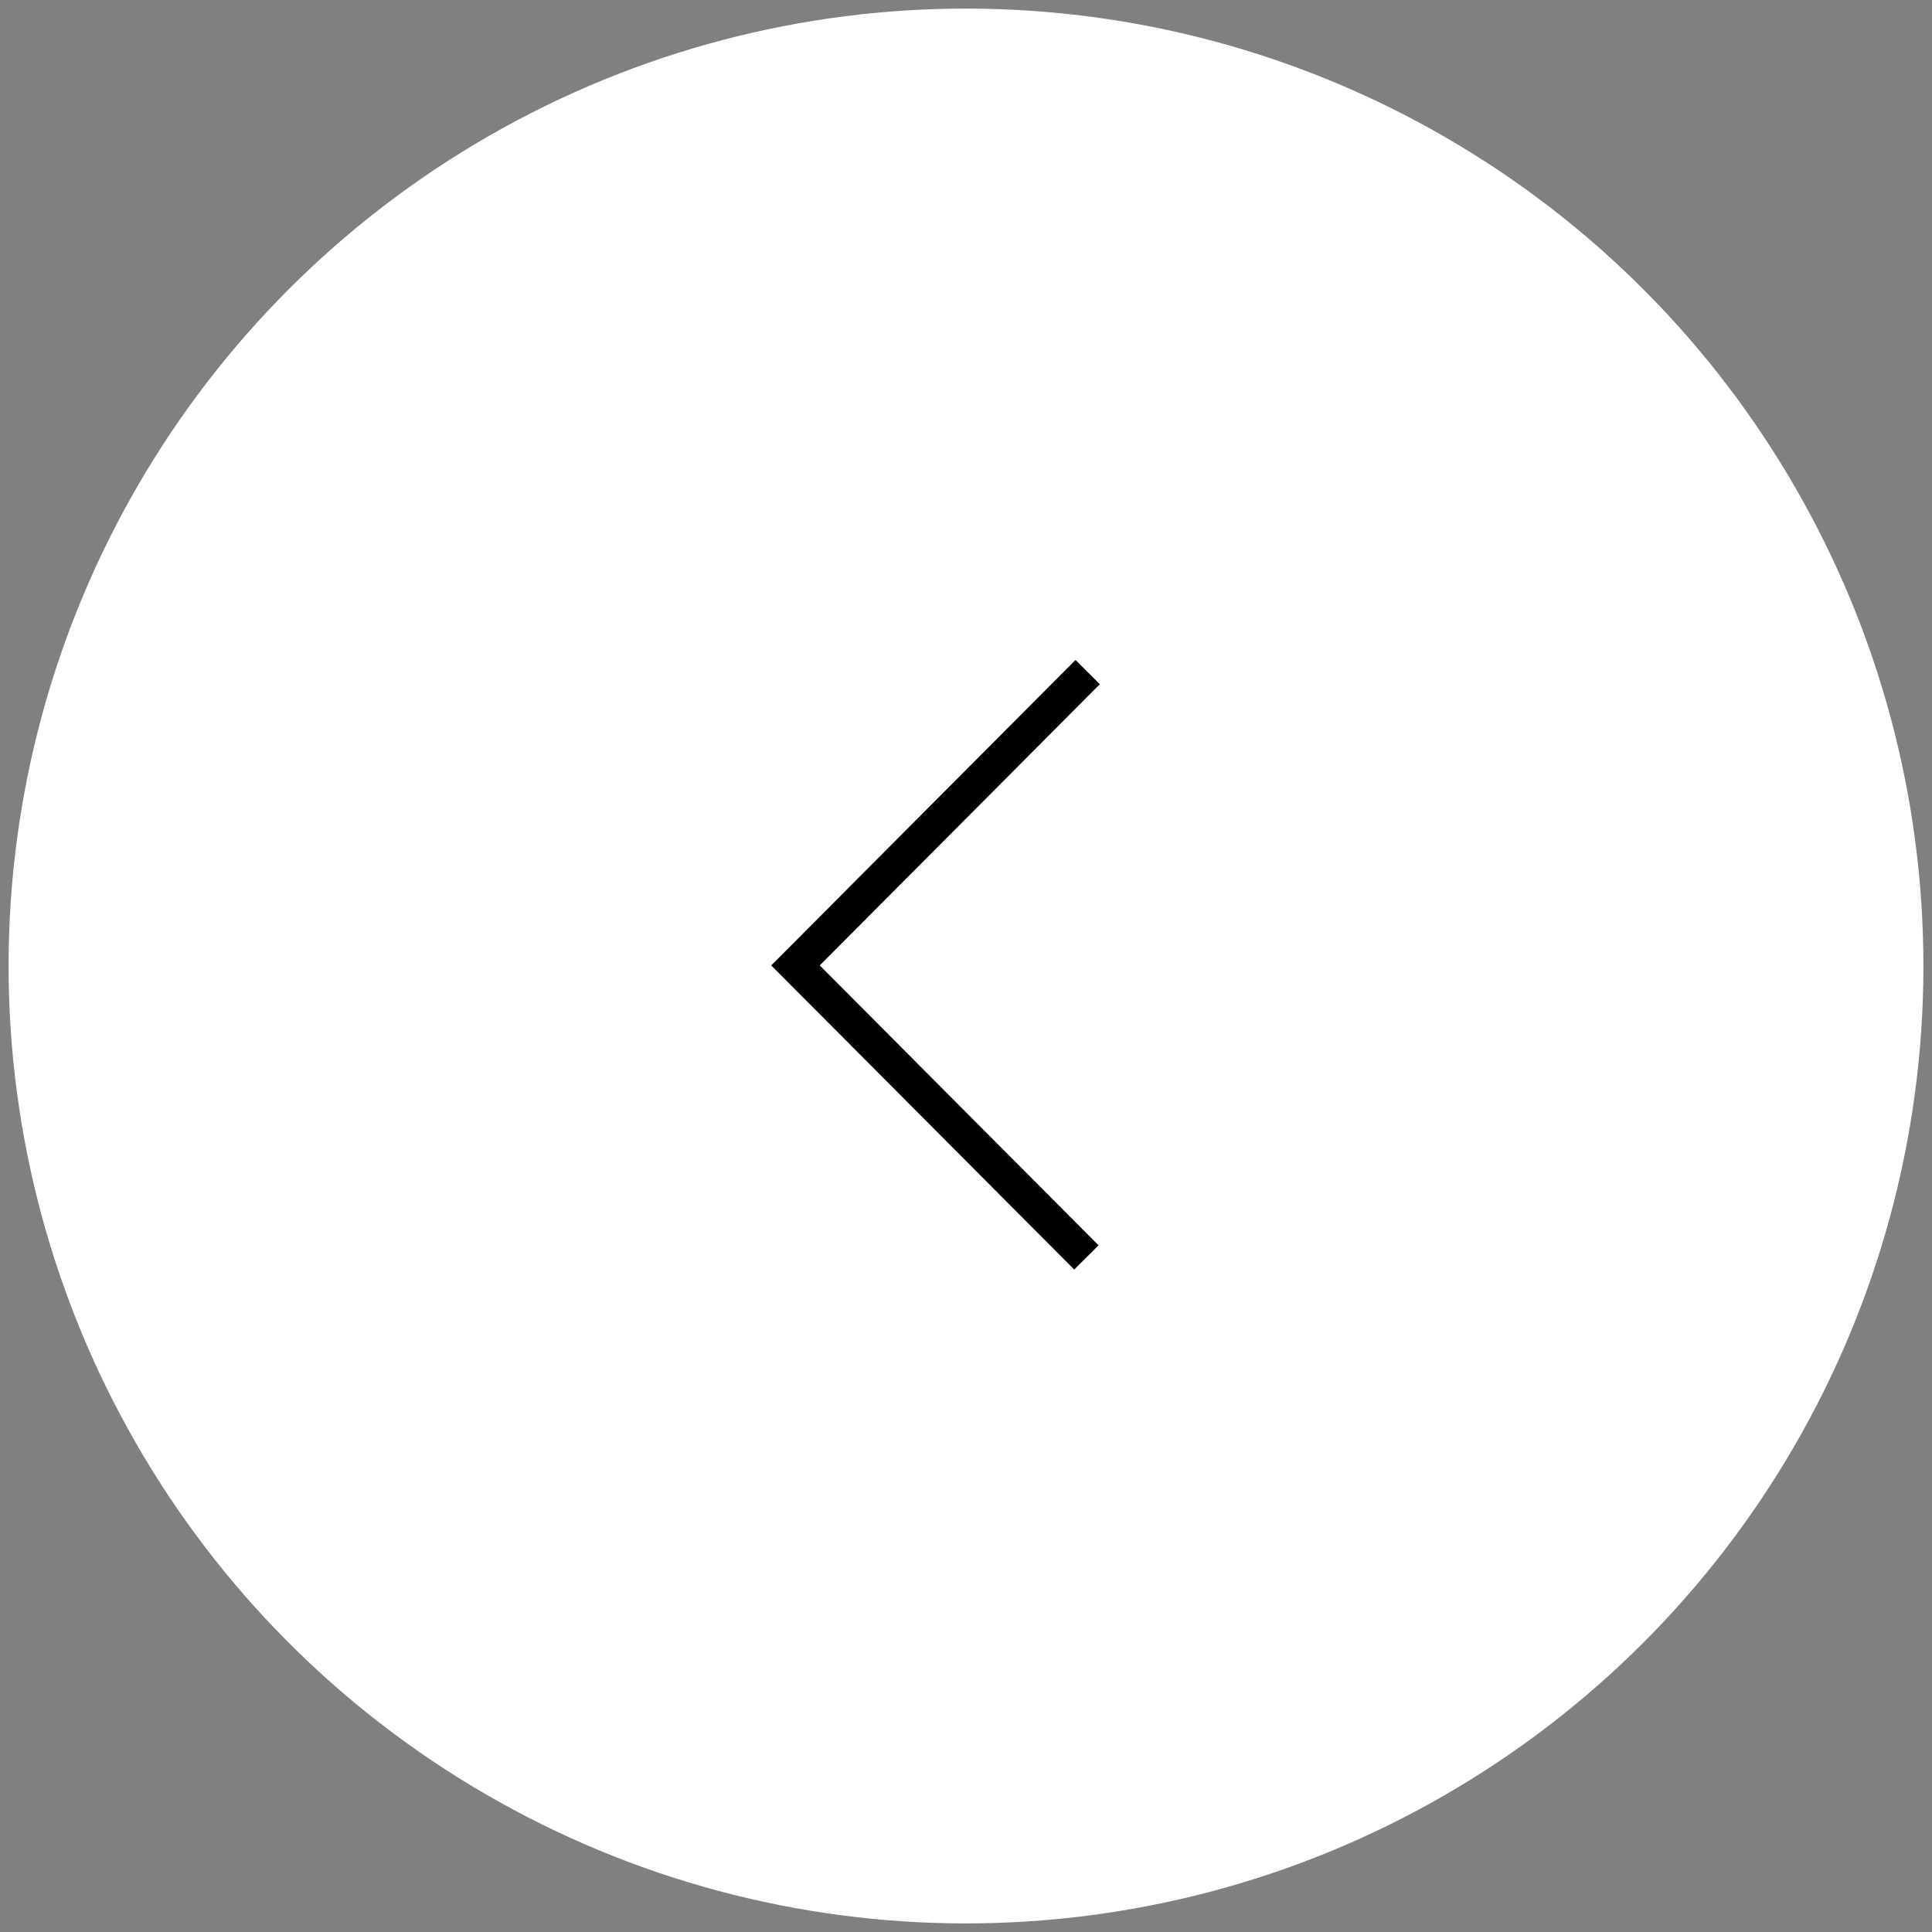 <svg width="225" height="225" viewBox="0 0 225 225" fill="none" xmlns="http://www.w3.org/2000/svg">
<rect x="0" y="0" width="225" height="225" fill="#808080" stroke="none"/>
<circle cx="112.5" cy="112.5" r="111.5" transform="rotate(-179.891 112.5 112.5)" fill="white"/>
<path fill-rule="evenodd" clip-rule="evenodd" d="M95.465 112.432L127.938 145.03L125.104 147.853L89.816 112.43L90.409 111.839L125.253 76.862L128.087 79.685L95.465 112.432Z" fill="black"/>
</svg>
